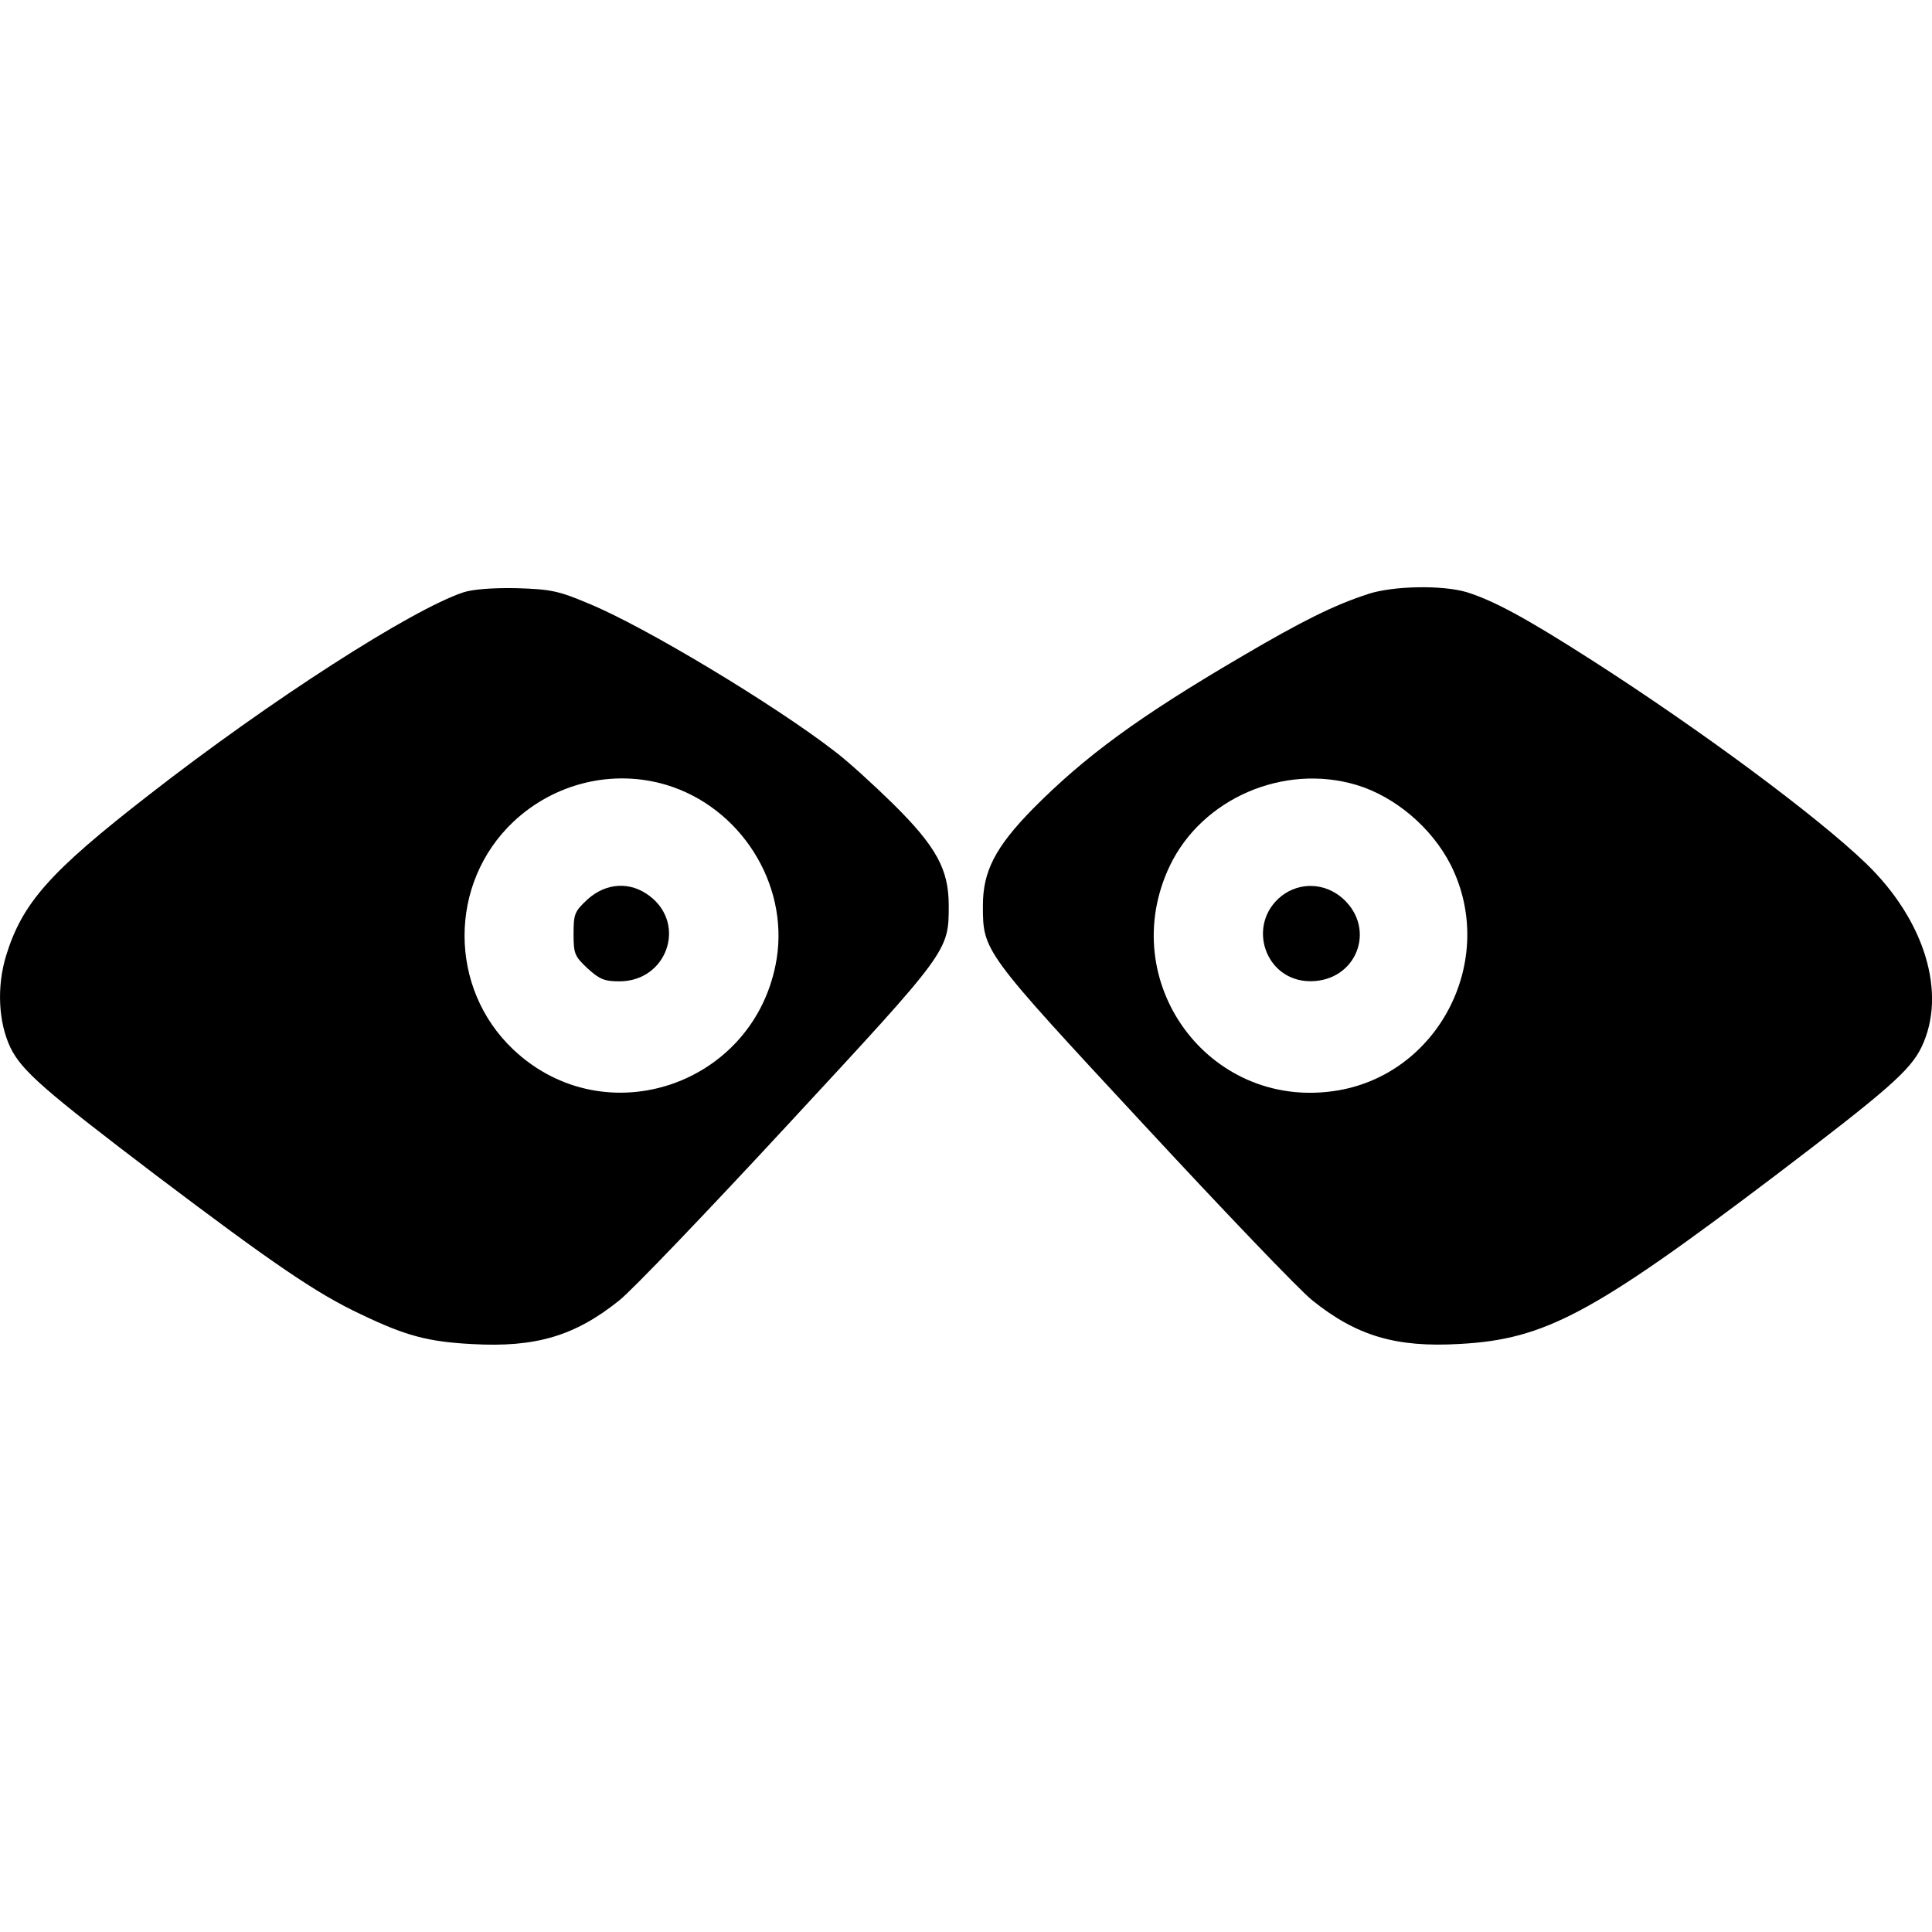 <?xml version="1.0" encoding="UTF-8" standalone="no"?>
<svg
   height="16"
   viewBox="0 0 16 16"
   width="16"
   version="1.1"
   id="svg4"
   xml:space="preserve"
   xmlns="http://www.w3.org/2000/svg"
   xmlns:svg="http://www.w3.org/2000/svg"><defs
     id="defs8" /><style
     type="text/css"
     id="style244">&#10;	.st0{fill:#75AADB;}&#10;	.st1{fill:#4D4D4D;}&#10;	.st2{fill:#FFFFFF;}&#10;	.st3{fill:url(#SVGID_1_);}&#10;	.st4{fill:url(#SVGID_2_);}&#10;	.st5{fill:url(#SVGID_3_);}&#10;	.st6{fill:url(#SVGID_4_);}&#10;	.st7{fill:url(#SVGID_5_);}&#10;	.st8{fill:url(#SVGID_6_);}&#10;	.st9{fill:url(#SVGID_7_);}&#10;	.st10{fill:url(#SVGID_8_);}&#10;	.st11{fill:url(#SVGID_9_);}&#10;	.st12{fill:url(#SVGID_10_);}&#10;	.st13{opacity:0.18;fill:url(#SVGID_11_);}&#10;	.st14{opacity:0.3;}&#10;</style><path
     id="path2"
     style="fill:#000000;stroke:none;stroke-width:0.003"
     d="m 4.866,7.448 c -0.107,0.1 -0.116,0.119 -0.116,0.286 0,0.166 0.009,0.185 0.116,0.286 0.1,0.091 0.141,0.107 0.264,0.107 0.392,0 0.559,-0.471 0.251,-0.706 C 5.22,7.297 5.019,7.31 4.866,7.448 Z M 3.839,4.905 C 3.412,5.046 2.238,5.8 1.24,6.578 0.414,7.219 0.185,7.476 0.05,7.916 c -0.078,0.257 -0.063,0.549 0.035,0.757 0.094,0.195 0.283,0.358 1.212,1.064 0.964,0.728 1.325,0.976 1.695,1.149 0.367,0.176 0.552,0.226 0.917,0.245 C 4.435,11.161 4.762,11.064 5.129,10.769 5.233,10.687 5.861,10.031 6.529,9.309 7.86,7.872 7.857,7.878 7.857,7.498 7.857,7.2 7.754,7.011 7.396,6.657 7.236,6.5 7.019,6.302 6.915,6.224 6.426,5.844 5.333,5.184 4.869,4.996 4.624,4.892 4.558,4.88 4.279,4.871 4.081,4.867 3.917,4.88 3.839,4.905 Z M 5.518,6.5 C 6.131,6.685 6.532,7.316 6.432,7.941 6.262,8.983 5.013,9.413 4.25,8.691 3.713,8.182 3.713,7.316 4.25,6.807 4.592,6.484 5.076,6.368 5.518,6.5 Z" /><path
     id="path4"
     style="fill:#000000;stroke:none;stroke-width:0.003"
     d="m 10.613,7.42 c -0.295,0.235 -0.138,0.706 0.239,0.706 0.38,0 0.549,-0.427 0.273,-0.681 -0.148,-0.135 -0.358,-0.144 -0.512,-0.025 z M 11.326,4.921 C 11.053,5.009 10.78,5.144 10.274,5.442 9.433,5.935 8.987,6.261 8.554,6.698 8.243,7.015 8.14,7.216 8.14,7.498 c 0,0.38 -0.003,0.377 1.328,1.811 0.669,0.722 1.296,1.378 1.4,1.46 0.367,0.295 0.694,0.392 1.221,0.361 0.706,-0.038 1.102,-0.251 2.612,-1.394 0.929,-0.706 1.118,-0.87 1.212,-1.064 0.213,-0.443 0.028,-1.052 -0.461,-1.523 -0.408,-0.392 -1.369,-1.105 -2.276,-1.686 -0.534,-0.342 -0.807,-0.49 -1.03,-0.559 -0.201,-0.06 -0.609,-0.053 -0.819,0.016 z m -0.094,1.579 c 0.323,0.097 0.625,0.355 0.782,0.662 0.396,0.788 -0.104,1.752 -0.97,1.874 C 10.004,9.184 9.235,8.126 9.687,7.172 9.954,6.613 10.629,6.321 11.232,6.5 Z" /></svg>
